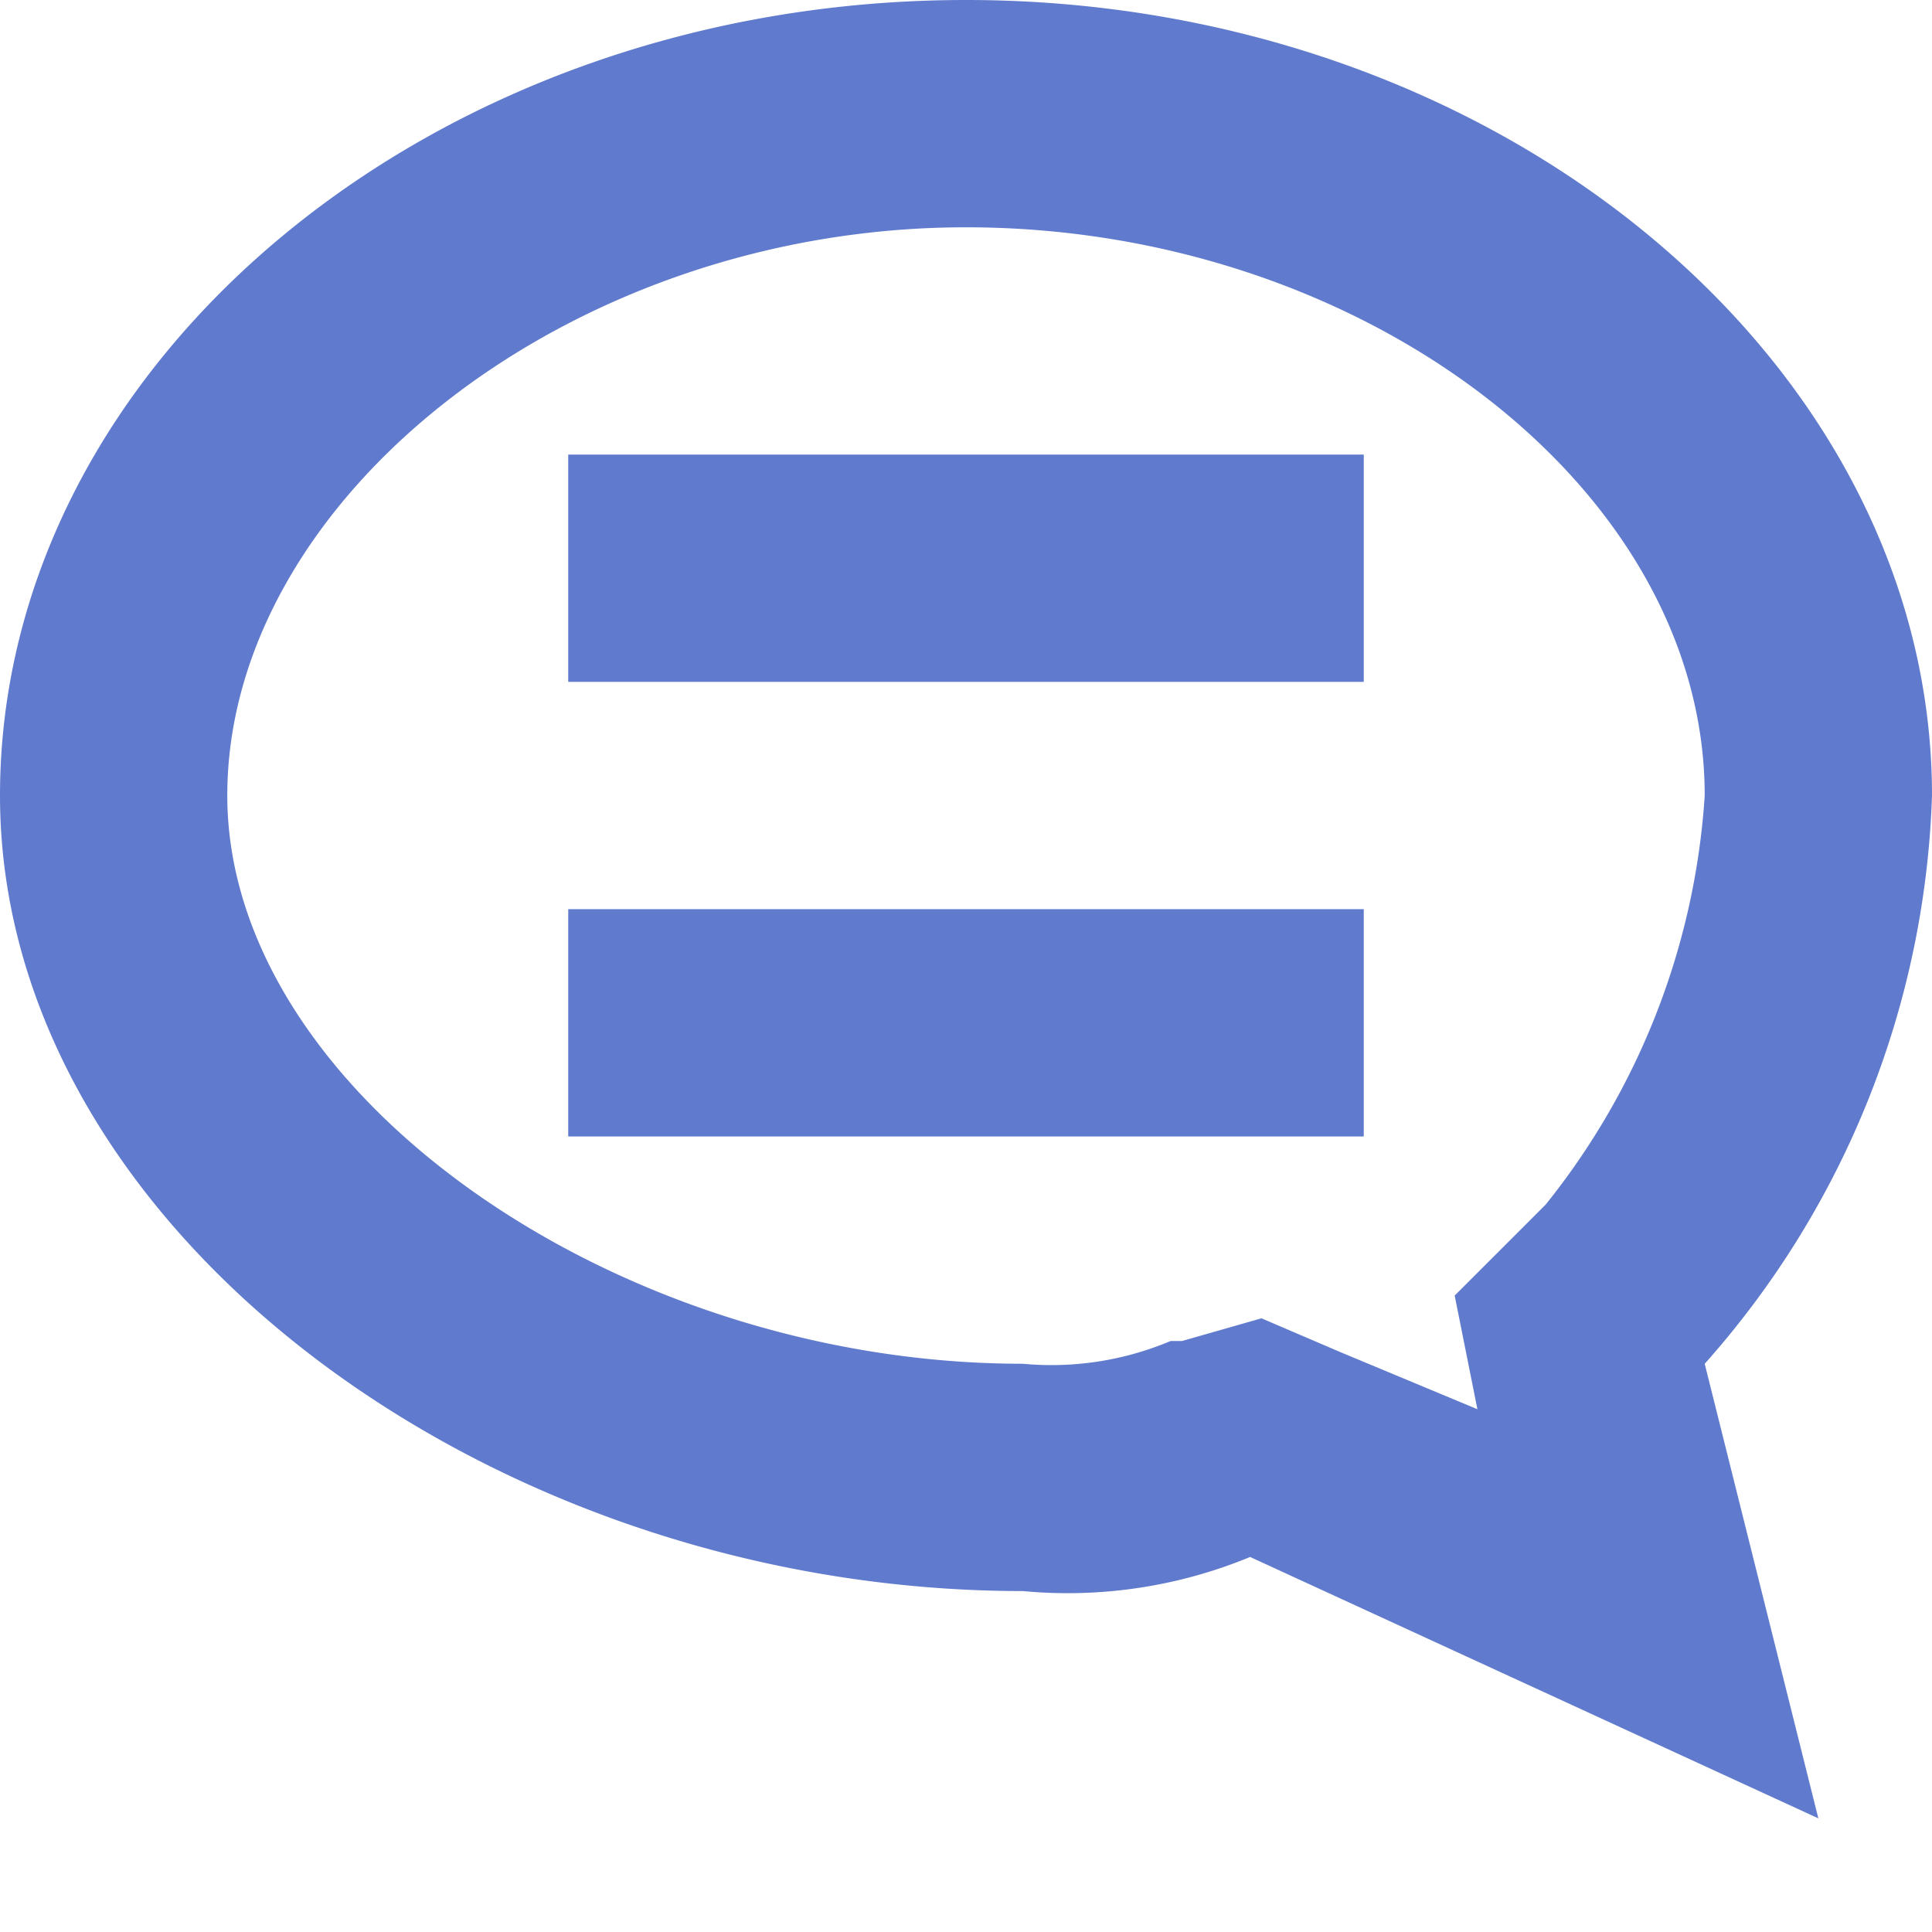<svg xmlns="http://www.w3.org/2000/svg" width="17" height="17" viewBox="0 0 17 17"><title>Special-032b-17x17</title><g id="Layer_2" data-name="Layer 2"><g id="Special"><g id="_031" data-name="031"><rect width="17" height="17" fill="none"/><path d="M8.5,2C12,2,15,4.3,15,7a6.4,6.4,0,0,1-1.4,3.6l-.8.8.2,1-1.2-.5-.7-.3-.7.2h-.1A2.7,2.7,0,0,1,9,12C5.4,12,2,9.6,2,7S5,2,8.5,2m0-2C3.8,0,0,3.2,0,7s4.3,7,9,7a4.2,4.2,0,0,0,2-.3L16,16l-1-4a7.9,7.9,0,0,0,2-5c0-3.8-3.8-7-8.5-7Z" fill="#607acd"/><rect x="5" y="4" width="7" height="2" fill="#607acd"/><rect x="5" y="8" width="7" height="2" fill="#607acd"/></g></g></g></svg>